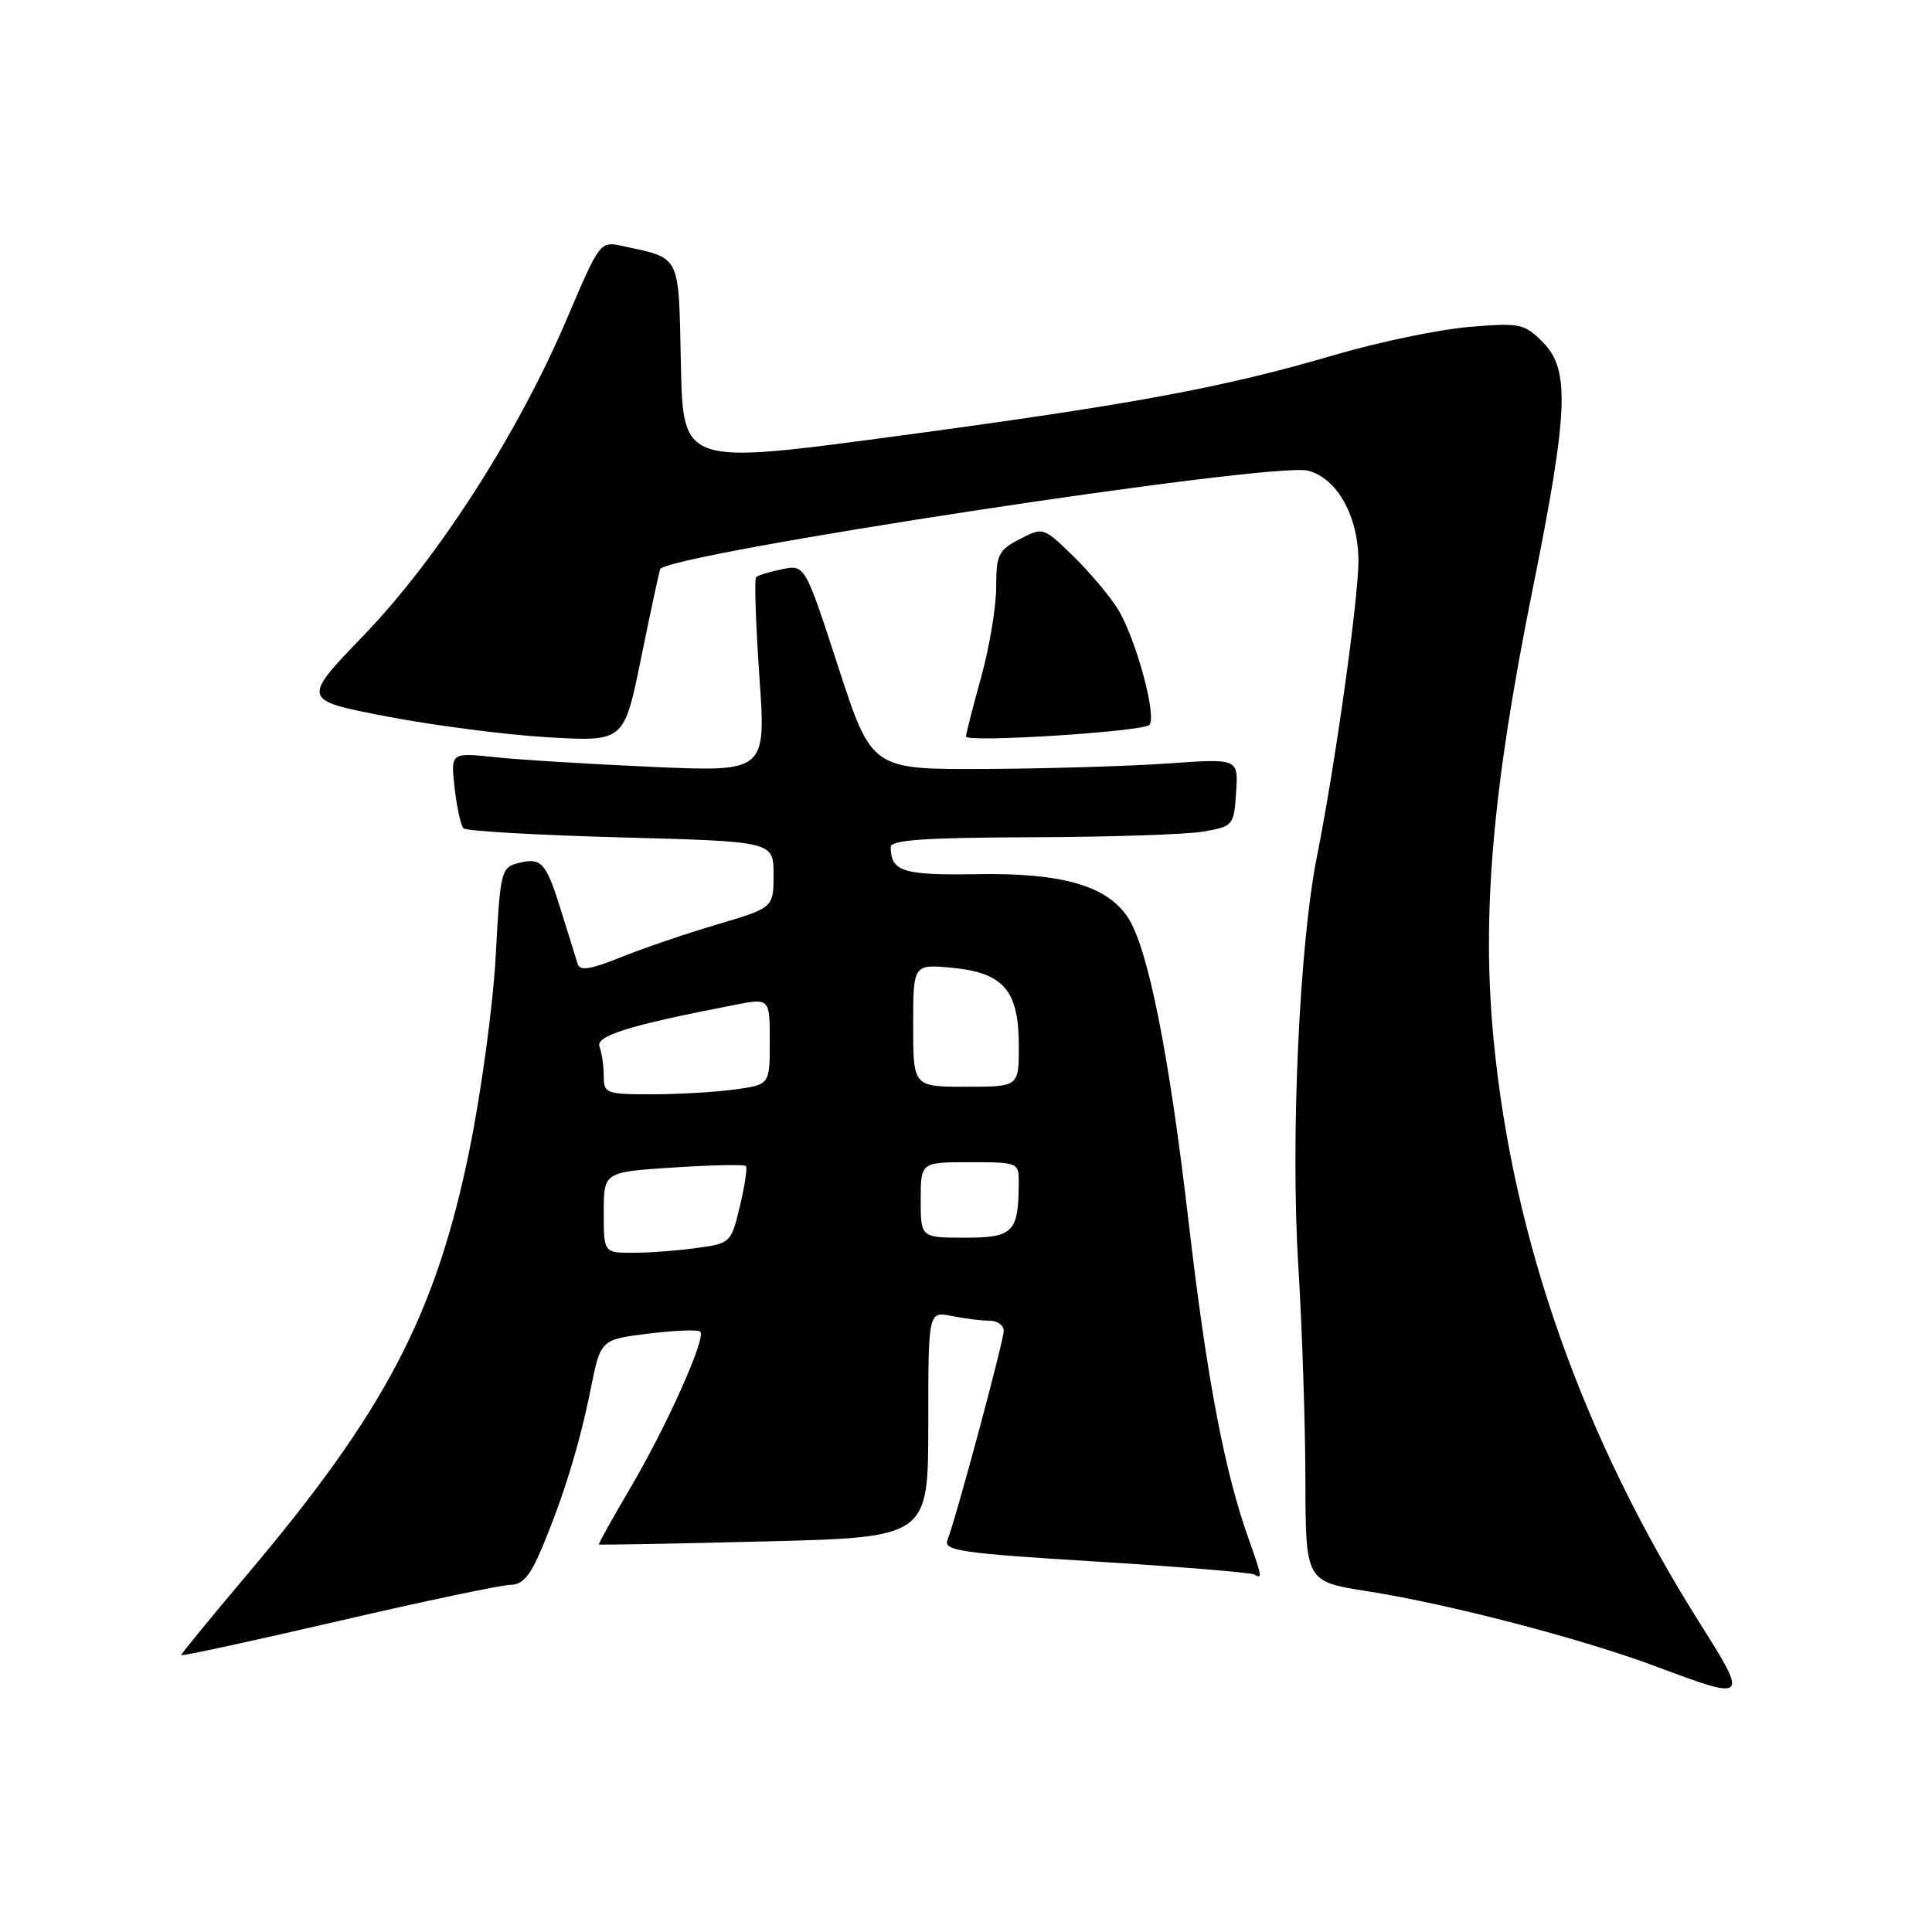 <?xml version="1.0" encoding="UTF-8" standalone="no"?>
<!DOCTYPE svg PUBLIC "-//W3C//DTD SVG 1.1//EN" "http://www.w3.org/Graphics/SVG/1.1/DTD/svg11.dtd" >
<svg xmlns="http://www.w3.org/2000/svg" xmlns:xlink="http://www.w3.org/1999/xlink" version="1.1" viewBox="0 0 256 256">
 <g >
 <path fill="currentColor"
d=" M 225.34 215.25 C 209.75 190.55 200.49 164.40 197.92 137.84 C 196.31 121.32 197.75 104.55 203.02 78.40 C 207.84 54.47 208.07 48.98 204.41 45.32 C 201.96 42.87 201.41 42.76 194.66 43.32 C 190.72 43.65 182.78 45.30 177.00 46.99 C 162.04 51.38 150.31 53.56 118.50 57.83 C 90.50 61.58 90.50 61.58 90.22 48.26 C 89.91 33.51 90.30 34.30 82.50 32.60 C 79.51 31.95 79.49 31.98 75.12 42.23 C 68.64 57.44 58.04 73.96 48.25 84.13 C 39.94 92.76 39.94 92.76 51.22 94.93 C 57.42 96.12 67.04 97.37 72.59 97.69 C 82.68 98.28 82.68 98.28 84.91 87.39 C 86.13 81.40 87.28 76.03 87.46 75.44 C 88.08 73.44 168.56 61.17 173.29 62.36 C 177.16 63.33 179.99 68.38 180.00 74.33 C 180.00 79.40 176.88 101.60 174.50 113.50 C 172.18 125.06 171.00 150.87 172.02 167.50 C 172.53 175.75 172.96 188.59 172.97 196.03 C 173.00 209.56 173.00 209.56 181.21 210.85 C 192.08 212.56 209.59 217.13 219.50 220.84 C 231.58 225.37 231.67 225.28 225.34 215.25 Z  M 67.63 210.00 C 69.22 210.00 70.26 208.80 71.75 205.25 C 74.66 198.35 76.80 191.39 78.28 184.00 C 79.59 177.50 79.59 177.50 85.93 176.71 C 89.41 176.28 92.50 176.16 92.79 176.45 C 93.59 177.26 88.39 188.89 83.54 197.13 C 81.16 201.18 79.27 204.57 79.35 204.65 C 79.43 204.73 89.29 204.55 101.25 204.25 C 123.00 203.71 123.00 203.71 123.00 188.73 C 123.00 173.75 123.00 173.75 126.12 174.38 C 127.84 174.72 130.09 175.00 131.12 175.00 C 132.16 175.00 133.00 175.60 133.00 176.33 C 133.00 177.68 126.68 201.18 125.54 204.08 C 124.99 205.47 127.39 205.82 145.18 206.91 C 156.32 207.60 165.79 208.37 166.22 208.64 C 167.29 209.30 167.22 208.88 165.44 203.88 C 162.23 194.88 159.91 182.61 157.49 161.86 C 154.90 139.56 152.12 125.63 149.45 121.57 C 146.70 117.37 140.70 115.64 129.56 115.83 C 119.63 115.99 118.06 115.51 118.02 112.25 C 118.00 111.30 122.44 110.99 136.75 110.94 C 147.06 110.91 157.30 110.57 159.50 110.18 C 163.41 109.49 163.51 109.37 163.79 104.99 C 164.09 100.50 164.09 100.50 154.79 101.16 C 149.68 101.52 138.75 101.85 130.50 101.89 C 115.50 101.96 115.50 101.96 111.08 88.39 C 106.66 74.82 106.66 74.82 103.65 75.42 C 102.00 75.75 100.44 76.23 100.19 76.48 C 99.94 76.73 100.14 82.63 100.62 89.60 C 101.51 102.27 101.51 102.27 86.51 101.62 C 78.25 101.25 68.85 100.68 65.60 100.33 C 59.71 99.71 59.71 99.71 60.24 104.40 C 60.53 106.99 61.06 109.40 61.42 109.76 C 61.79 110.12 71.18 110.66 82.29 110.96 C 102.50 111.50 102.50 111.50 102.50 115.89 C 102.50 120.28 102.50 120.28 95.00 122.50 C 90.88 123.72 85.12 125.68 82.22 126.86 C 78.29 128.45 76.84 128.68 76.55 127.75 C 76.33 127.06 75.39 124.03 74.45 121.00 C 72.37 114.26 71.79 113.59 68.73 114.35 C 66.39 114.94 66.29 115.35 65.68 126.73 C 65.33 133.23 63.76 144.79 62.17 152.55 C 57.73 174.18 51.03 186.98 32.88 208.48 C 28.00 214.26 24.00 219.14 24.00 219.31 C 24.00 219.49 33.34 217.47 44.75 214.82 C 56.16 212.17 66.46 210.01 67.63 210.00 Z  M 152.28 96.06 C 153.36 95.06 150.50 84.54 148.10 80.67 C 147.01 78.93 144.35 75.77 142.18 73.66 C 138.26 69.84 138.22 69.83 135.12 71.44 C 132.29 72.90 132.00 73.50 132.00 77.80 C 132.00 80.41 131.10 85.79 130.00 89.76 C 128.90 93.73 128.00 97.25 128.00 97.59 C 128.00 98.43 151.31 96.96 152.28 96.06 Z  M 80.00 160.65 C 80.00 155.30 80.00 155.30 89.22 154.70 C 94.29 154.37 98.61 154.28 98.83 154.50 C 99.05 154.71 98.69 157.11 98.04 159.82 C 96.88 164.68 96.80 164.76 92.29 165.37 C 89.78 165.72 85.98 166.00 83.86 166.00 C 80.00 166.00 80.00 166.00 80.00 160.65 Z  M 122.00 159.00 C 122.00 154.00 122.00 154.00 128.50 154.00 C 134.93 154.00 135.00 154.03 134.99 156.75 C 134.95 163.30 134.27 164.00 127.88 164.00 C 122.00 164.00 122.00 164.00 122.00 159.00 Z  M 80.00 142.58 C 80.00 141.25 79.75 139.51 79.44 138.70 C 78.88 137.25 83.34 135.87 97.25 133.17 C 102.00 132.24 102.00 132.24 102.00 137.99 C 102.00 143.73 102.00 143.73 97.36 144.36 C 94.81 144.71 89.86 145.00 86.36 145.00 C 80.30 145.00 80.00 144.89 80.00 142.58 Z  M 121.00 135.87 C 121.00 127.75 121.00 127.75 126.19 128.24 C 133.00 128.90 135.00 131.25 135.00 138.61 C 135.00 144.00 135.00 144.00 128.00 144.00 C 121.00 144.00 121.00 144.00 121.00 135.87 Z "/>
</g>
</svg>